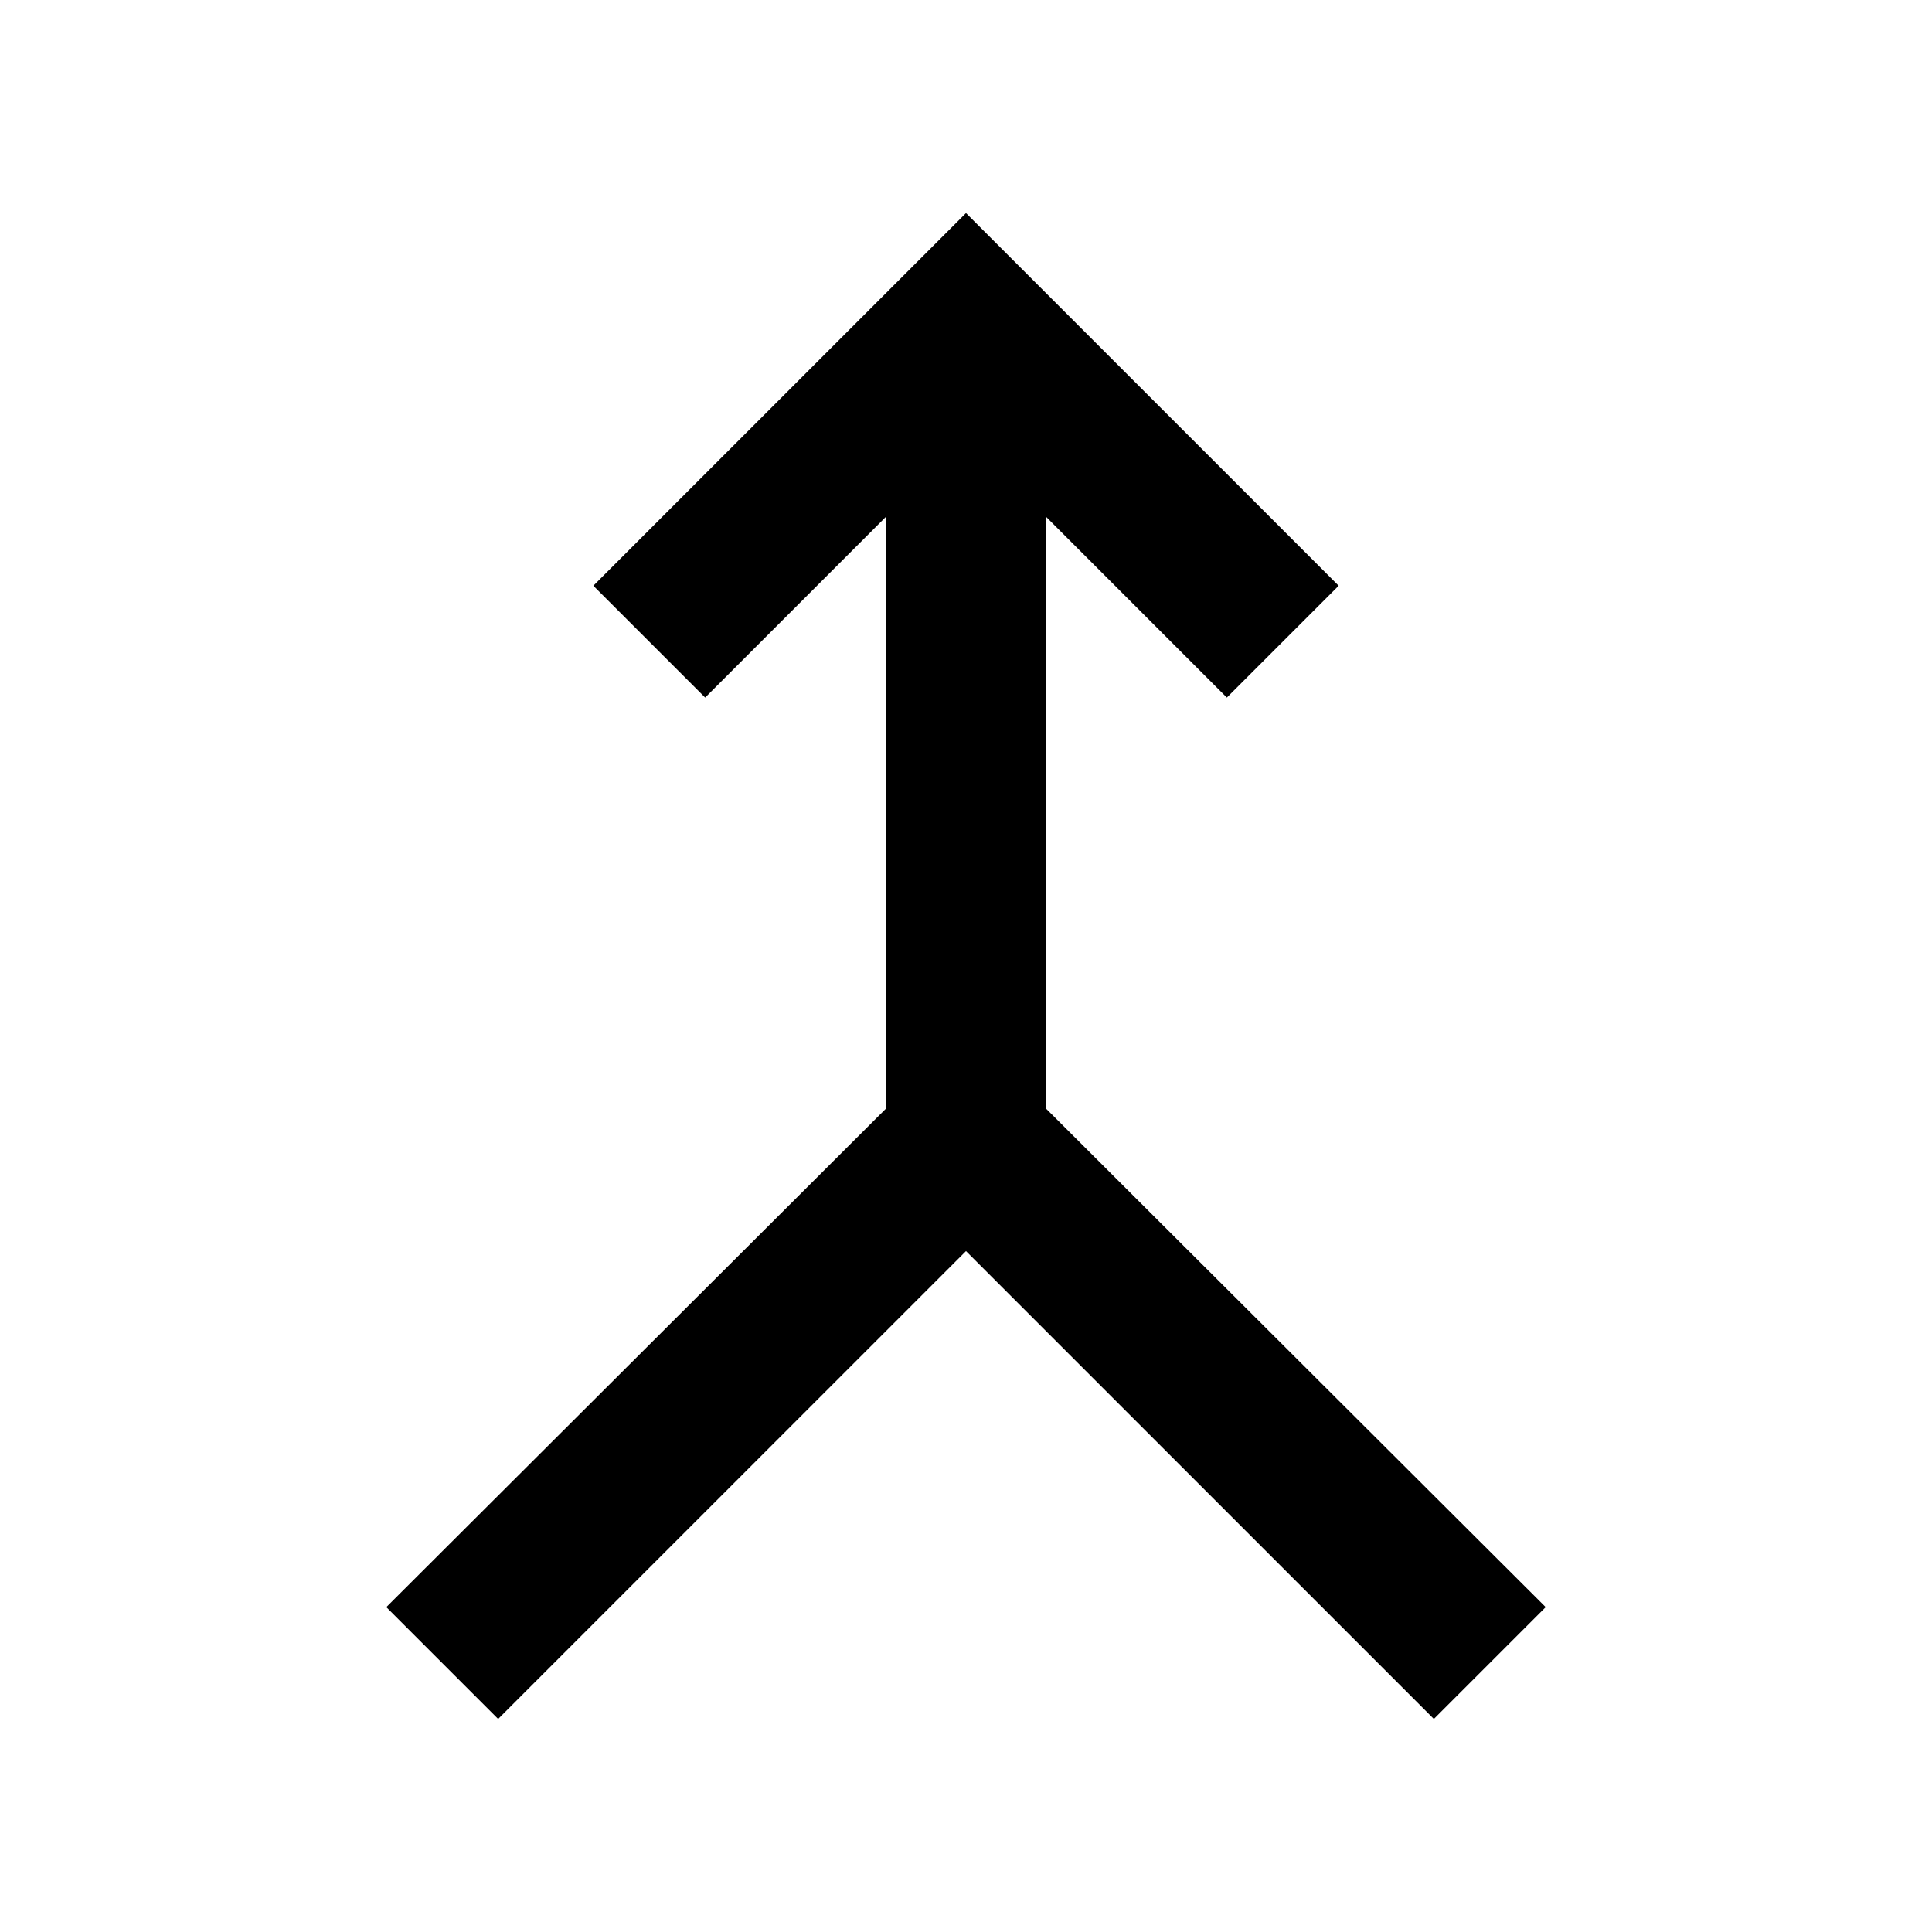 <svg xmlns="http://www.w3.org/2000/svg" width="48" height="48" viewBox="0 -960 960 960"><path d="m247.521-105.869-55.566-55.566 248.436-247.87V-703.39l-90 90-55.566-55.566L480-854.131l185.175 185.175-55.566 55.566-90-90v294.085l248.436 247.87-55.566 55.566L480-338.348 247.521-105.869Z"/></svg>